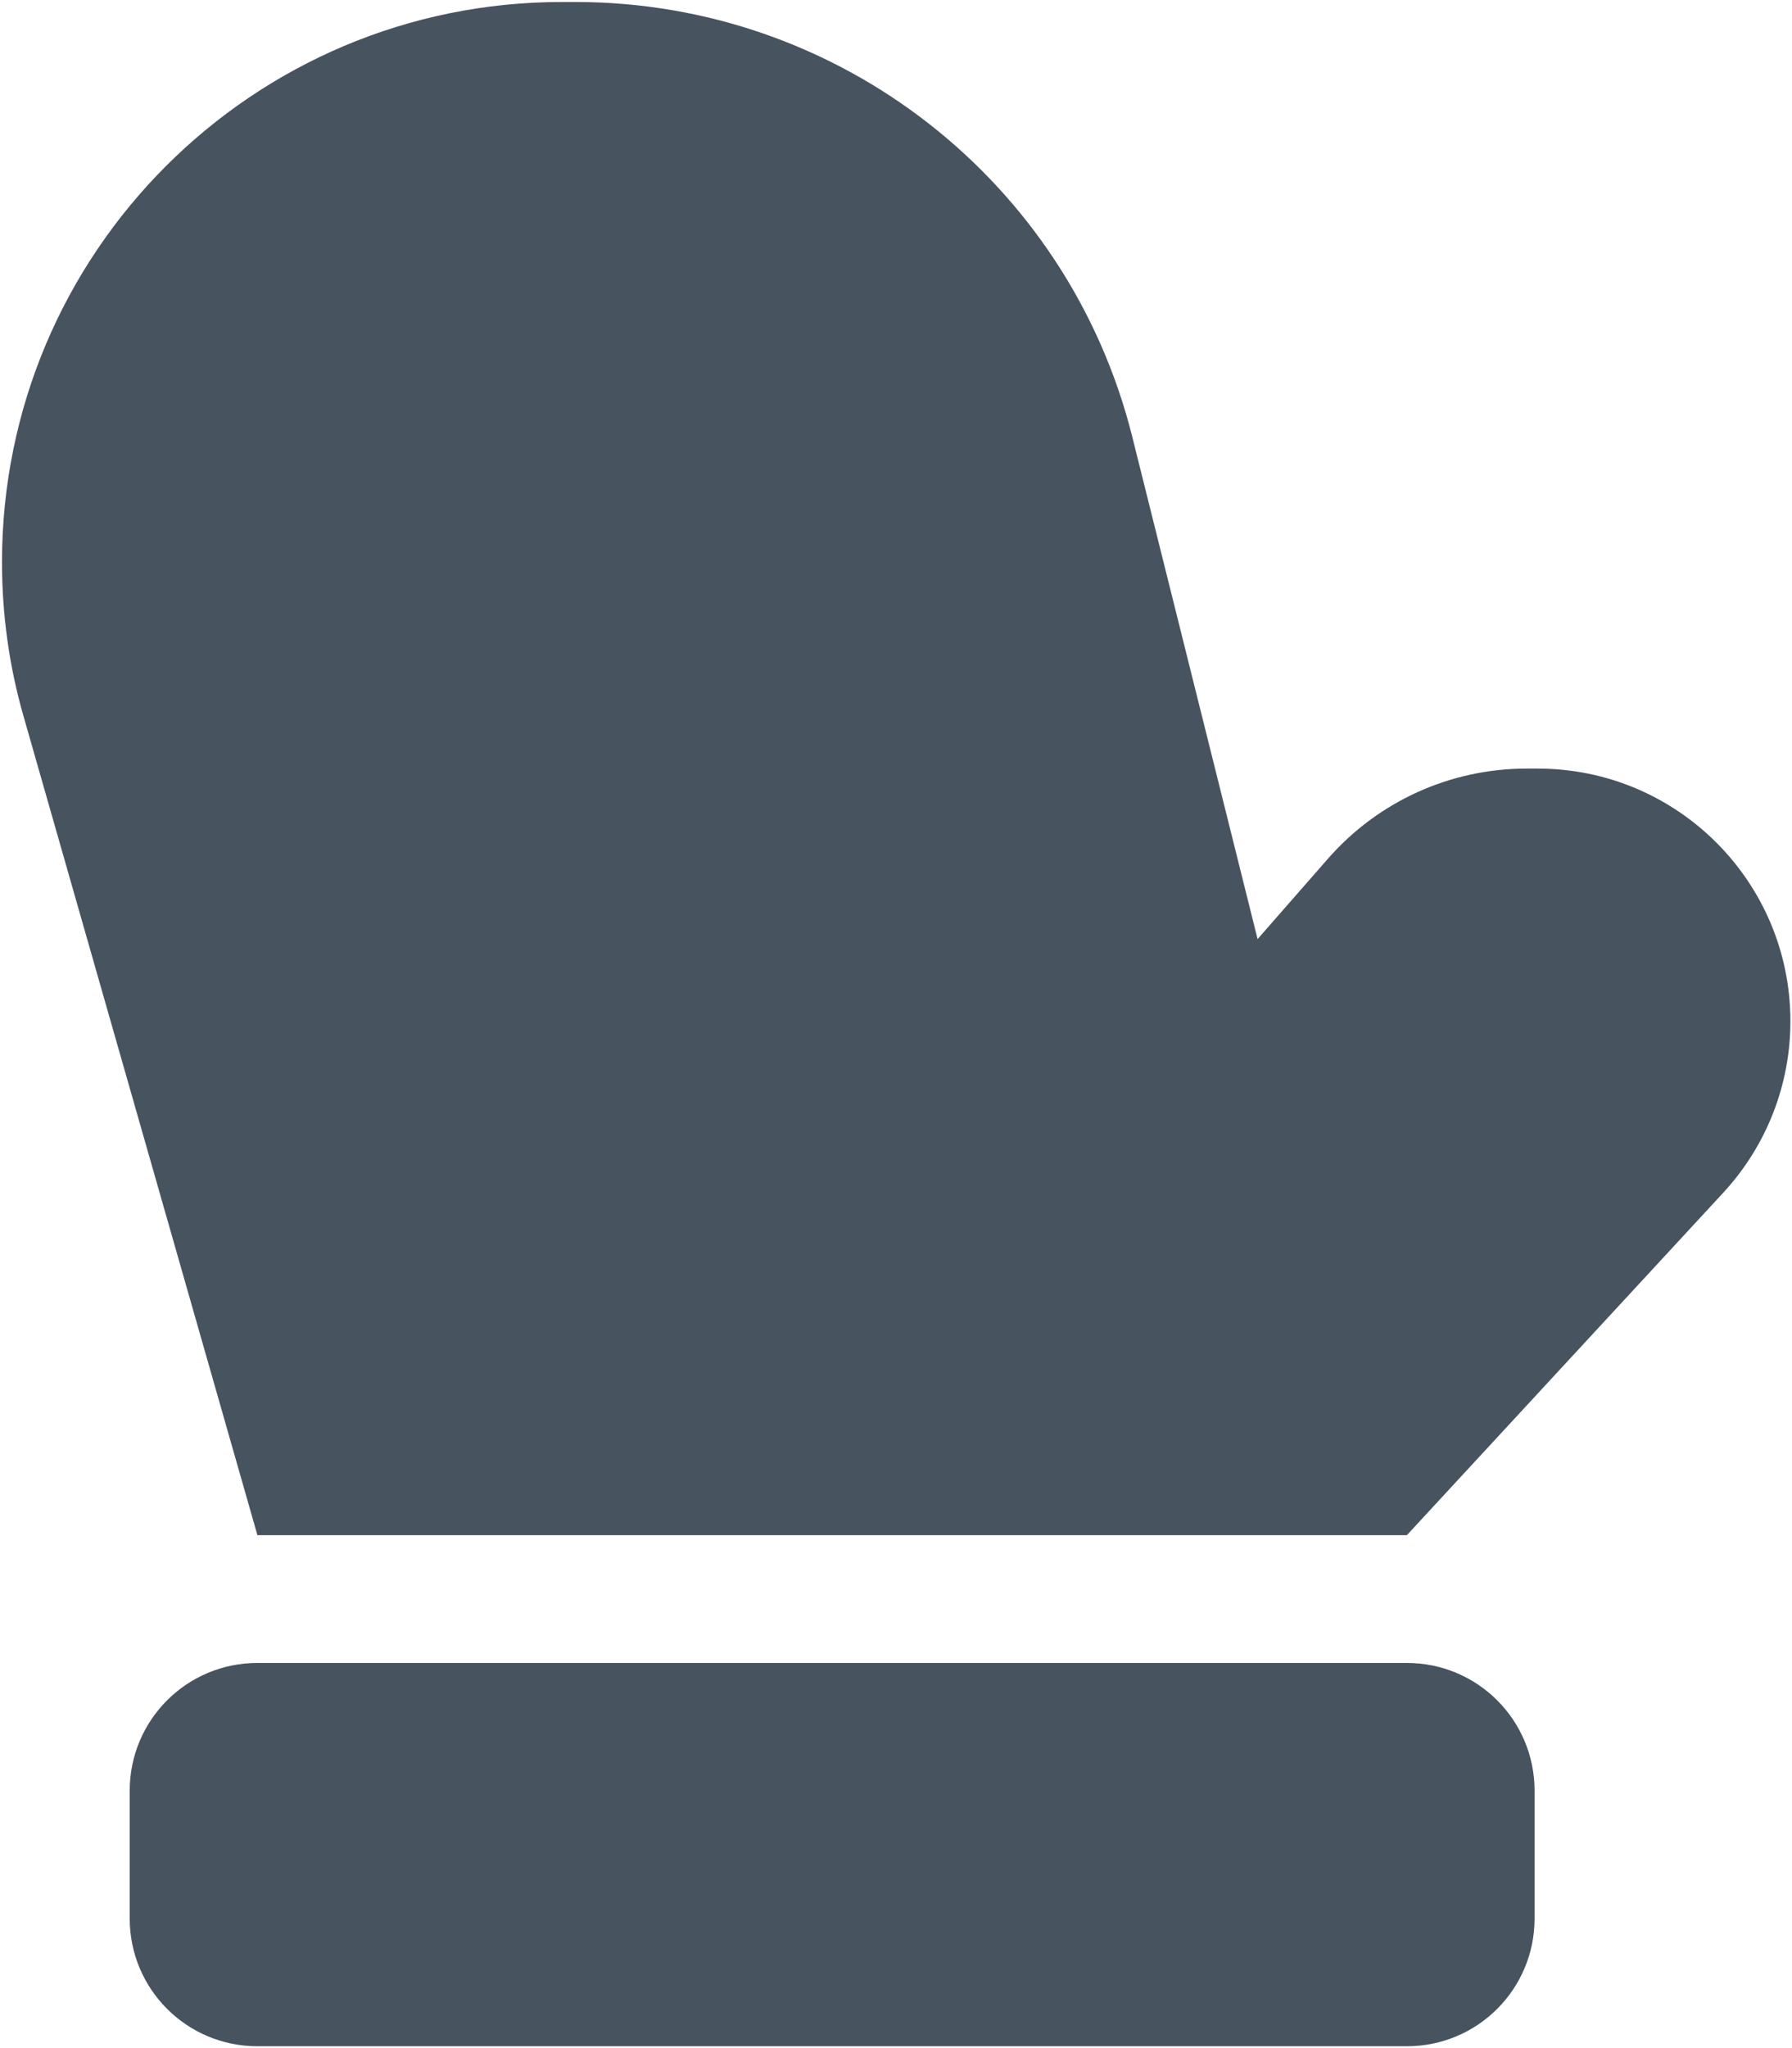 <svg width="449" height="513" viewBox="0 0 449 513" fill="none" xmlns="http://www.w3.org/2000/svg">
<g clip-path="url(#clip0_104_1982)">
<path d="M352.5 384.5H64.5L5.9 179.4C2.3 166.9 0.5 153.9 0.5 140.8C0.5 63.3 63.3 0.5 140.8 0.5H144.2C210.2 0.5 267.7 45.4 283.7 109.4L315.1 235.2L332.7 215.1C345.3 200.7 363.4 192.5 382.5 192.5H385.3C420.2 192.5 448.6 220.8 448.6 255.8C448.6 271.7 442.6 287 431.8 298.7L352.5 384.5ZM32.5 448.5C32.5 430.8 46.8 416.5 64.5 416.5H352.5C370.2 416.5 384.5 430.8 384.5 448.5V480.5C384.5 498.2 370.2 512.5 352.5 512.5H64.5C46.8 512.5 32.5 498.2 32.5 480.5V448.5Z" fill="#47535F"/>
</g>
<defs>
<clipPath id="clip0_104_1982">
<rect width="448" height="512" fill="white" transform="translate(0.5 0.5)"/>
</clipPath>
</defs>
</svg>
